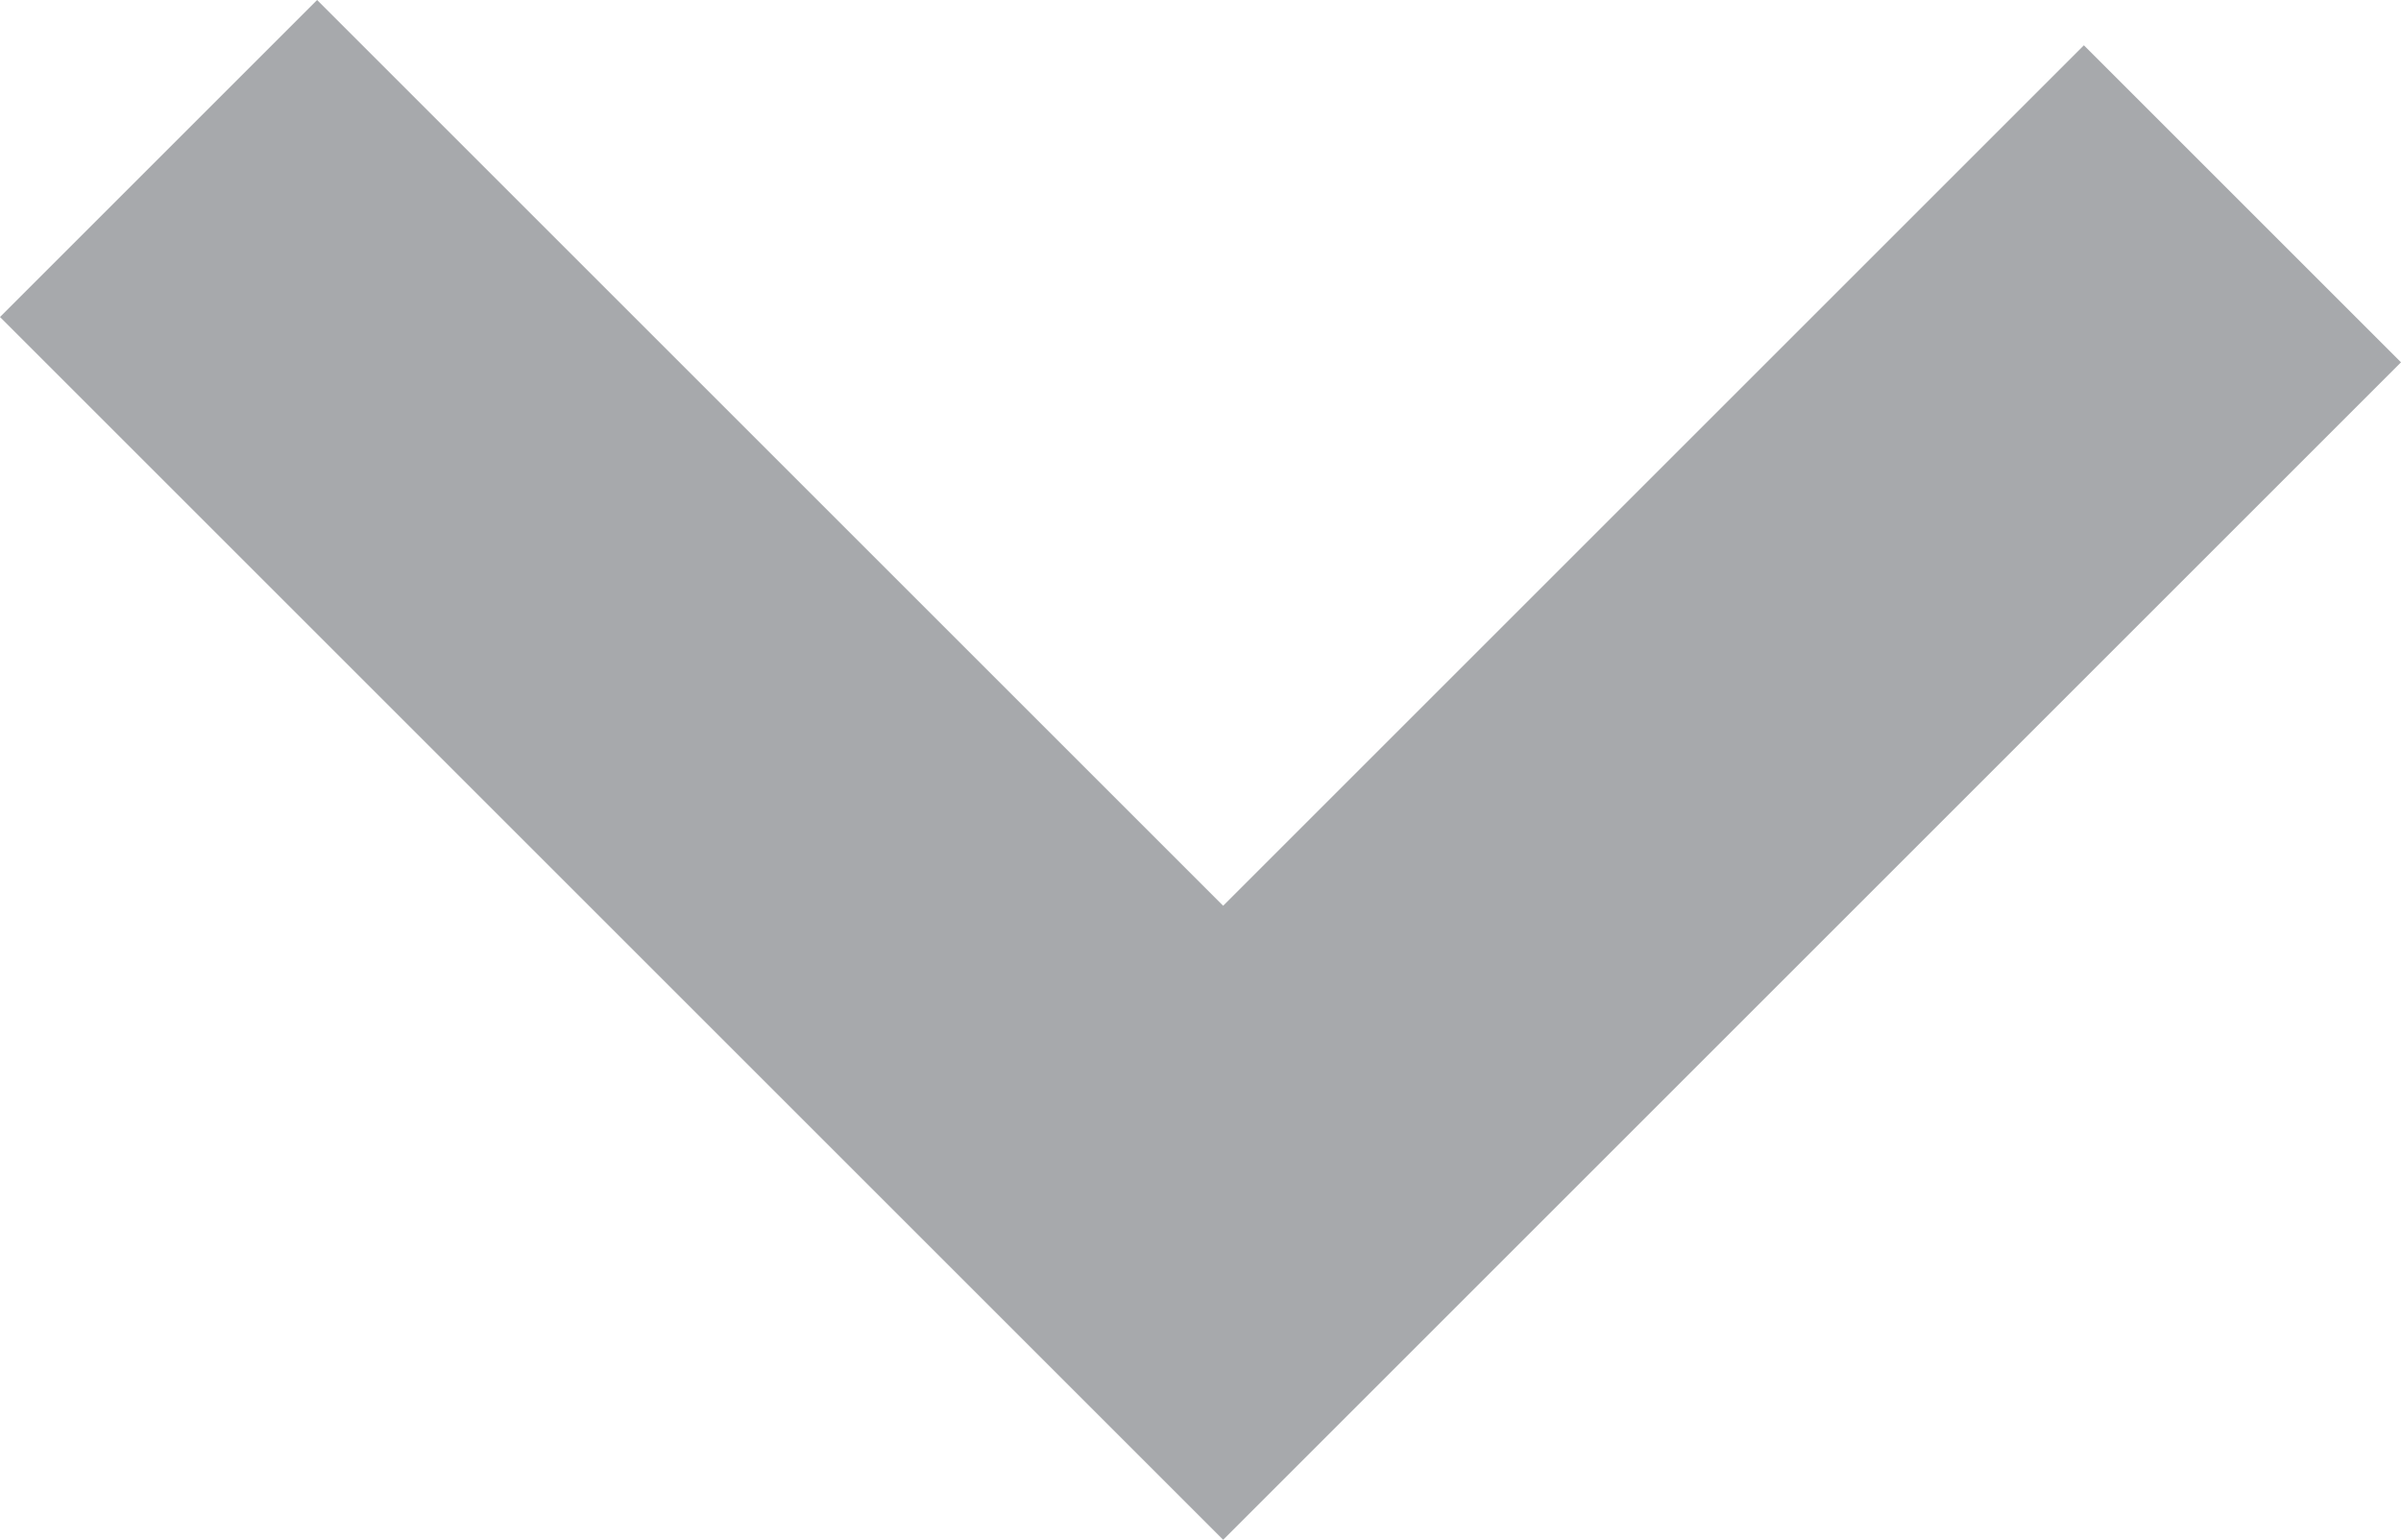 <?xml version="1.0" encoding="utf-8"?>
<!-- Generator: Adobe Illustrator 21.1.0, SVG Export Plug-In . SVG Version: 6.00 Build 0)  -->
<!DOCTYPE svg PUBLIC "-//W3C//DTD SVG 1.1//EN" "http://www.w3.org/Graphics/SVG/1.1/DTD/svg11.dtd">
<svg version="1.1" id="Layer_1" xmlns="http://www.w3.org/2000/svg" xmlns:xlink="http://www.w3.org/1999/xlink" x="0px" y="0px"
	 viewBox="0 0 15.9 10.2" style="enable-background:new 0 0 15.9 10.2;" xml:space="preserve">
<style type="text/css">
	.st0{fill:#A7A9AC;}
</style>
<g>
	<polygon class="st0" points="8.1,10.2 0,2.1 2.1,0 8.1,6 13.8,0.3 15.9,2.4 	"/>
</g>
</svg>
